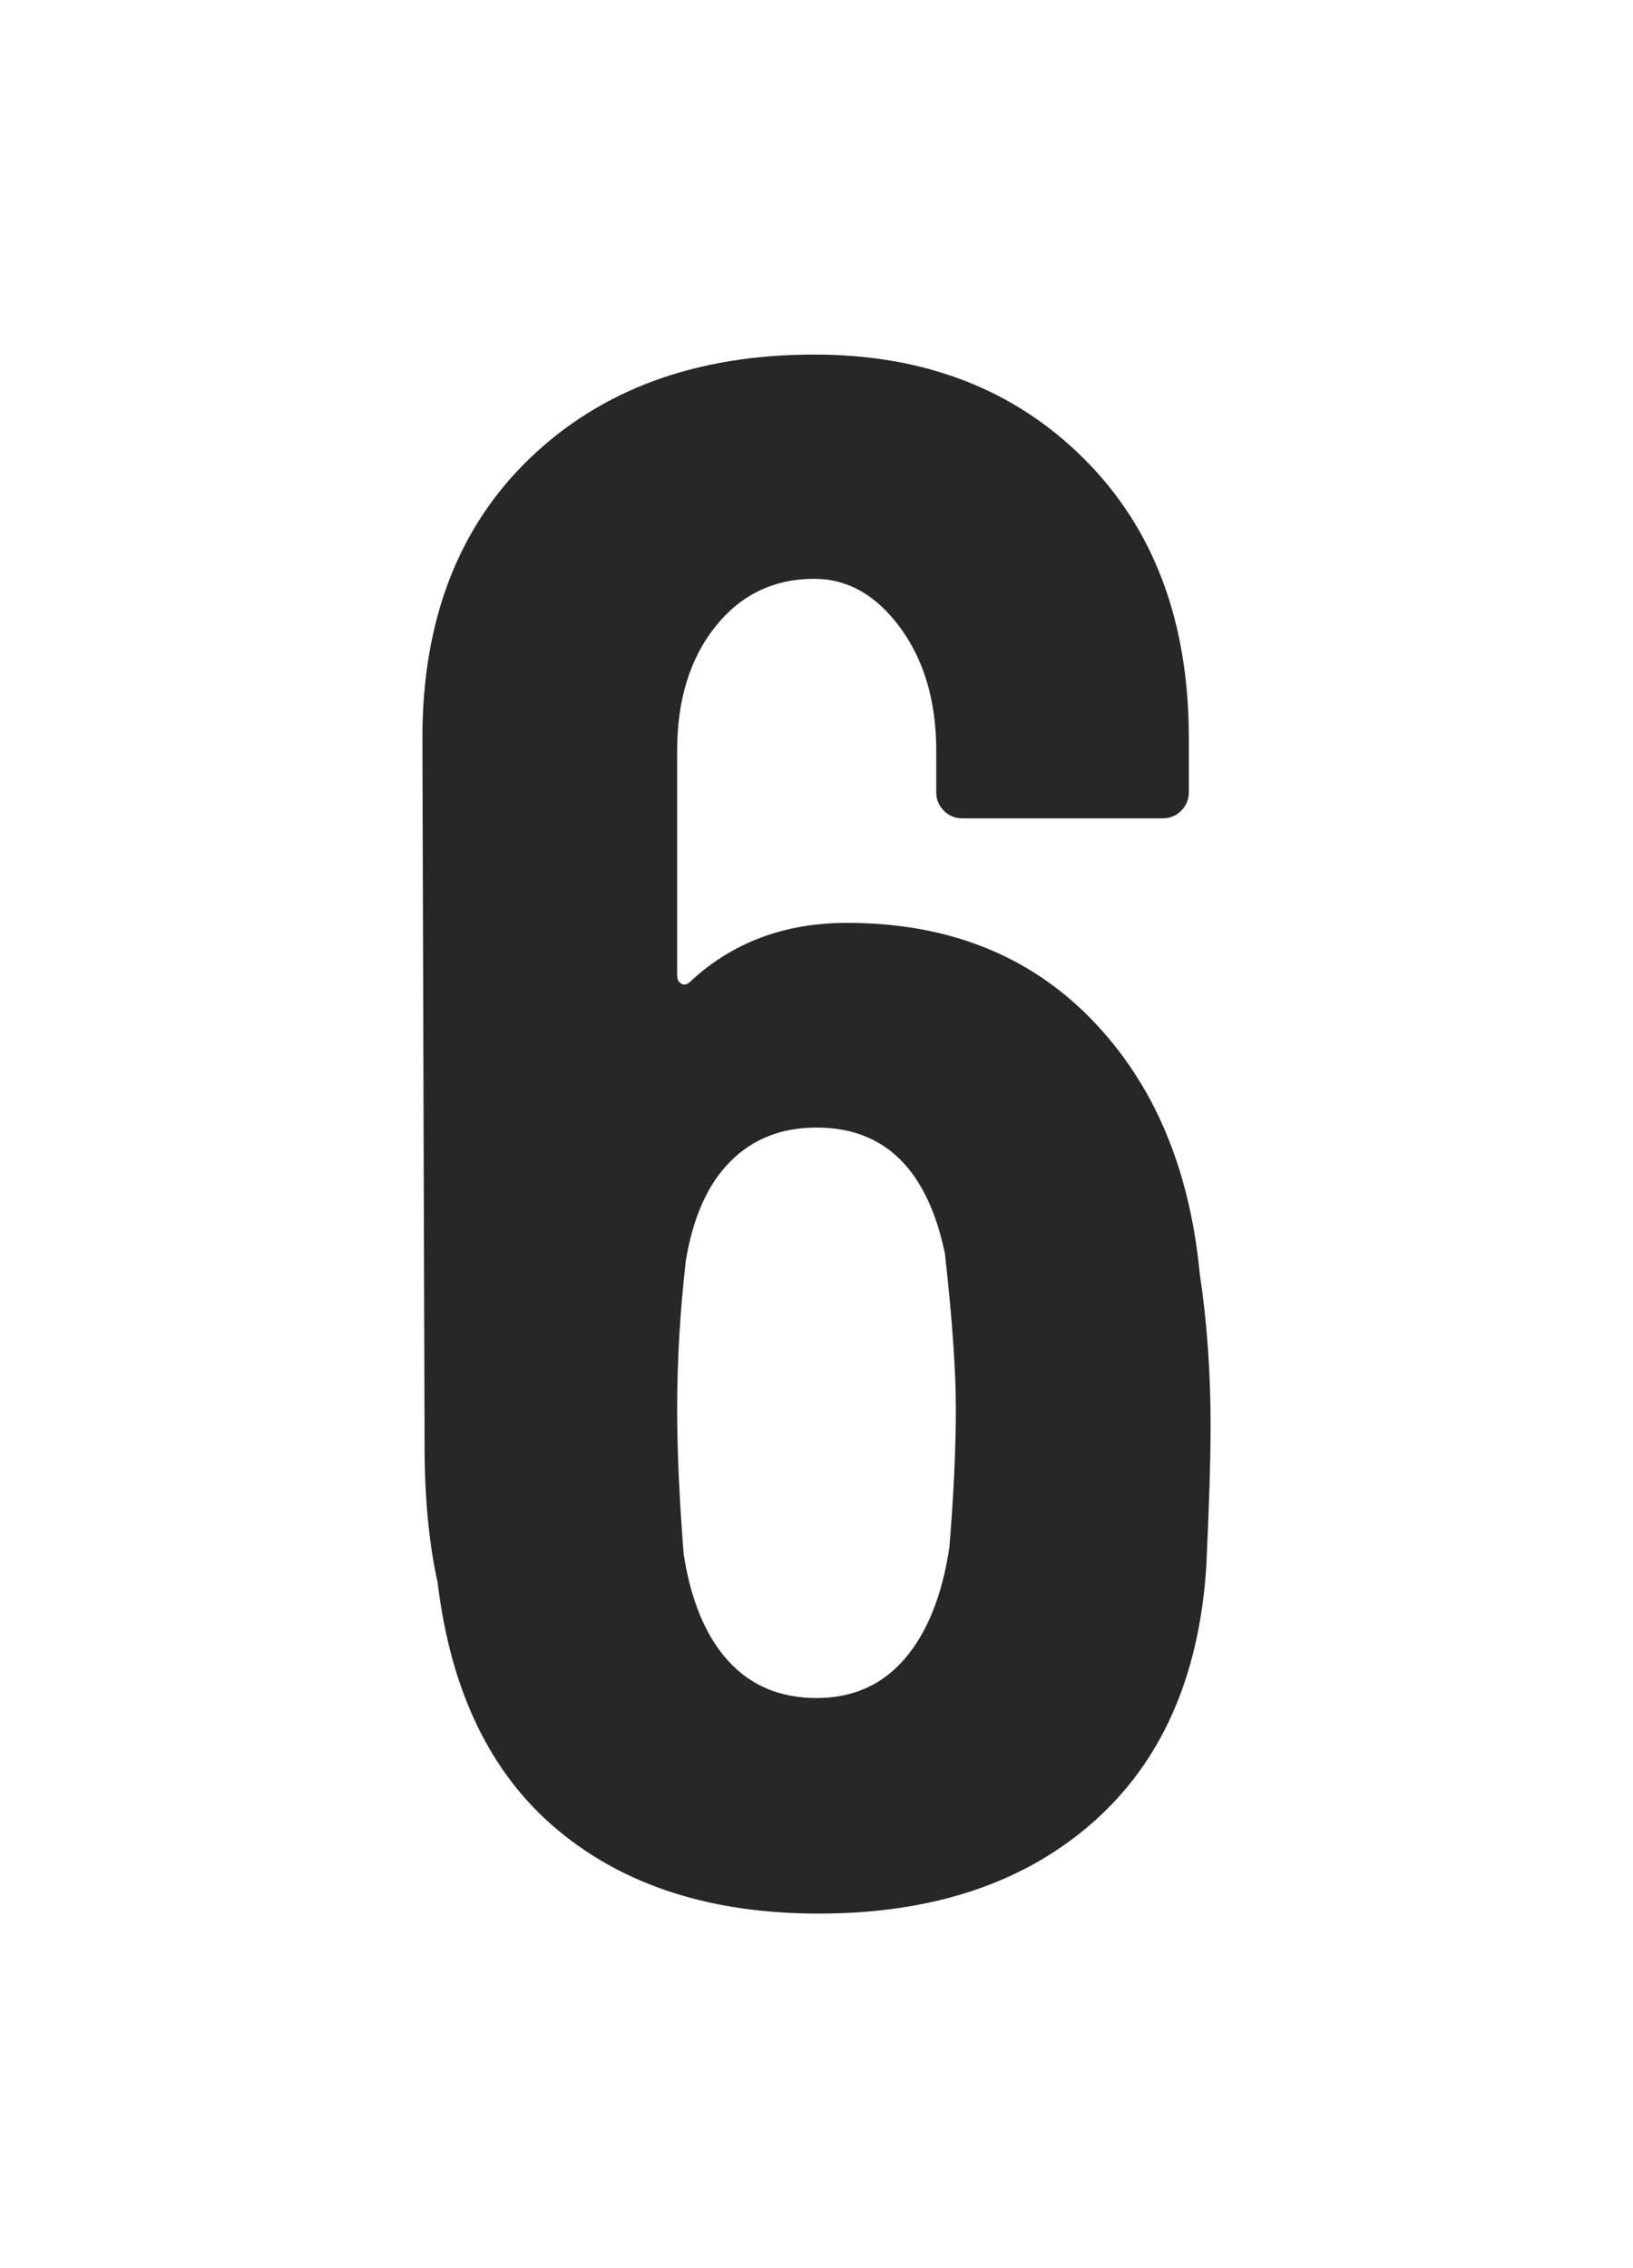 <svg xmlns="http://www.w3.org/2000/svg" width="180" height="250" version="1.1" viewBox="0 0 180 250">
  <path fill="#272727" fill-rule="nonzero" stroke="none" stroke-width="1" d="M90.24,210.92 C102.72,210.92 112.76,207.6 120.36,200.96 C127.96,194.32 132.16,184.92 132.96,172.76 C133.28,166.04 133.44,160.84 133.44,157.16 C133.44,151.24 133.04,145.64 132.24,140.36 C131.12,128.68 127.12,119.32 120.24,112.28 C113.36,105.24 104.4,101.72 93.36,101.72 C86.48,101.72 80.72,103.88 76.08,108.2 C75.76,108.52 75.44,108.6 75.12,108.44 C74.8,108.28 74.64,107.96 74.64,107.48 L74.64,107.48 L74.64,82.76 C74.64,77.16 76.04,72.6 78.84,69.08 C81.64,65.56 85.28,63.8 89.76,63.8 C93.44,63.8 96.6,65.6 99.24,69.2 C101.88,72.8 103.2,77.32 103.2,82.76 L103.2,82.76 L103.2,87.32 C103.2,88.12 103.48,88.8 104.04,89.36 C104.6,89.92 105.28,90.2 106.08,90.2 L106.08,90.2 L128.16,90.2 C128.96,90.2 129.64,89.92 130.2,89.36 C130.76,88.8 131.04,88.12 131.04,87.32 L131.04,87.32 L131.04,81.32 C131.04,68.52 127.2,58.28 119.52,50.6 C111.84,42.92 101.92,39.08 89.76,39.08 C76.8,39.08 66.36,42.88 58.44,50.48 C50.52,58.08 46.56,68.36 46.56,81.32 L46.56,81.32 L46.8,159.32 C46.8,165.08 47.28,170.12 48.24,174.44 C49.68,186.44 54.08,195.52 61.44,201.68 C68.8,207.84 78.4,210.92 90.24,210.92 Z M90,187.16 C86,187.16 82.76,185.8 80.28,183.08 C77.8,180.36 76.16,176.44 75.36,171.32 C74.88,165.24 74.64,159.88 74.64,155.24 C74.64,149.96 74.96,144.52 75.6,138.92 C76.4,134.12 78.04,130.48 80.52,128 C83,125.52 86.16,124.28 90,124.28 C97.52,124.28 102.24,128.92 104.16,138.2 C104.96,145.4 105.36,151.08 105.36,155.24 C105.36,159.72 105.12,164.84 104.64,170.6 C103.84,175.88 102.2,179.96 99.72,182.84 C97.24,185.72 94,187.16 90,187.16 Z"/>
</svg>

